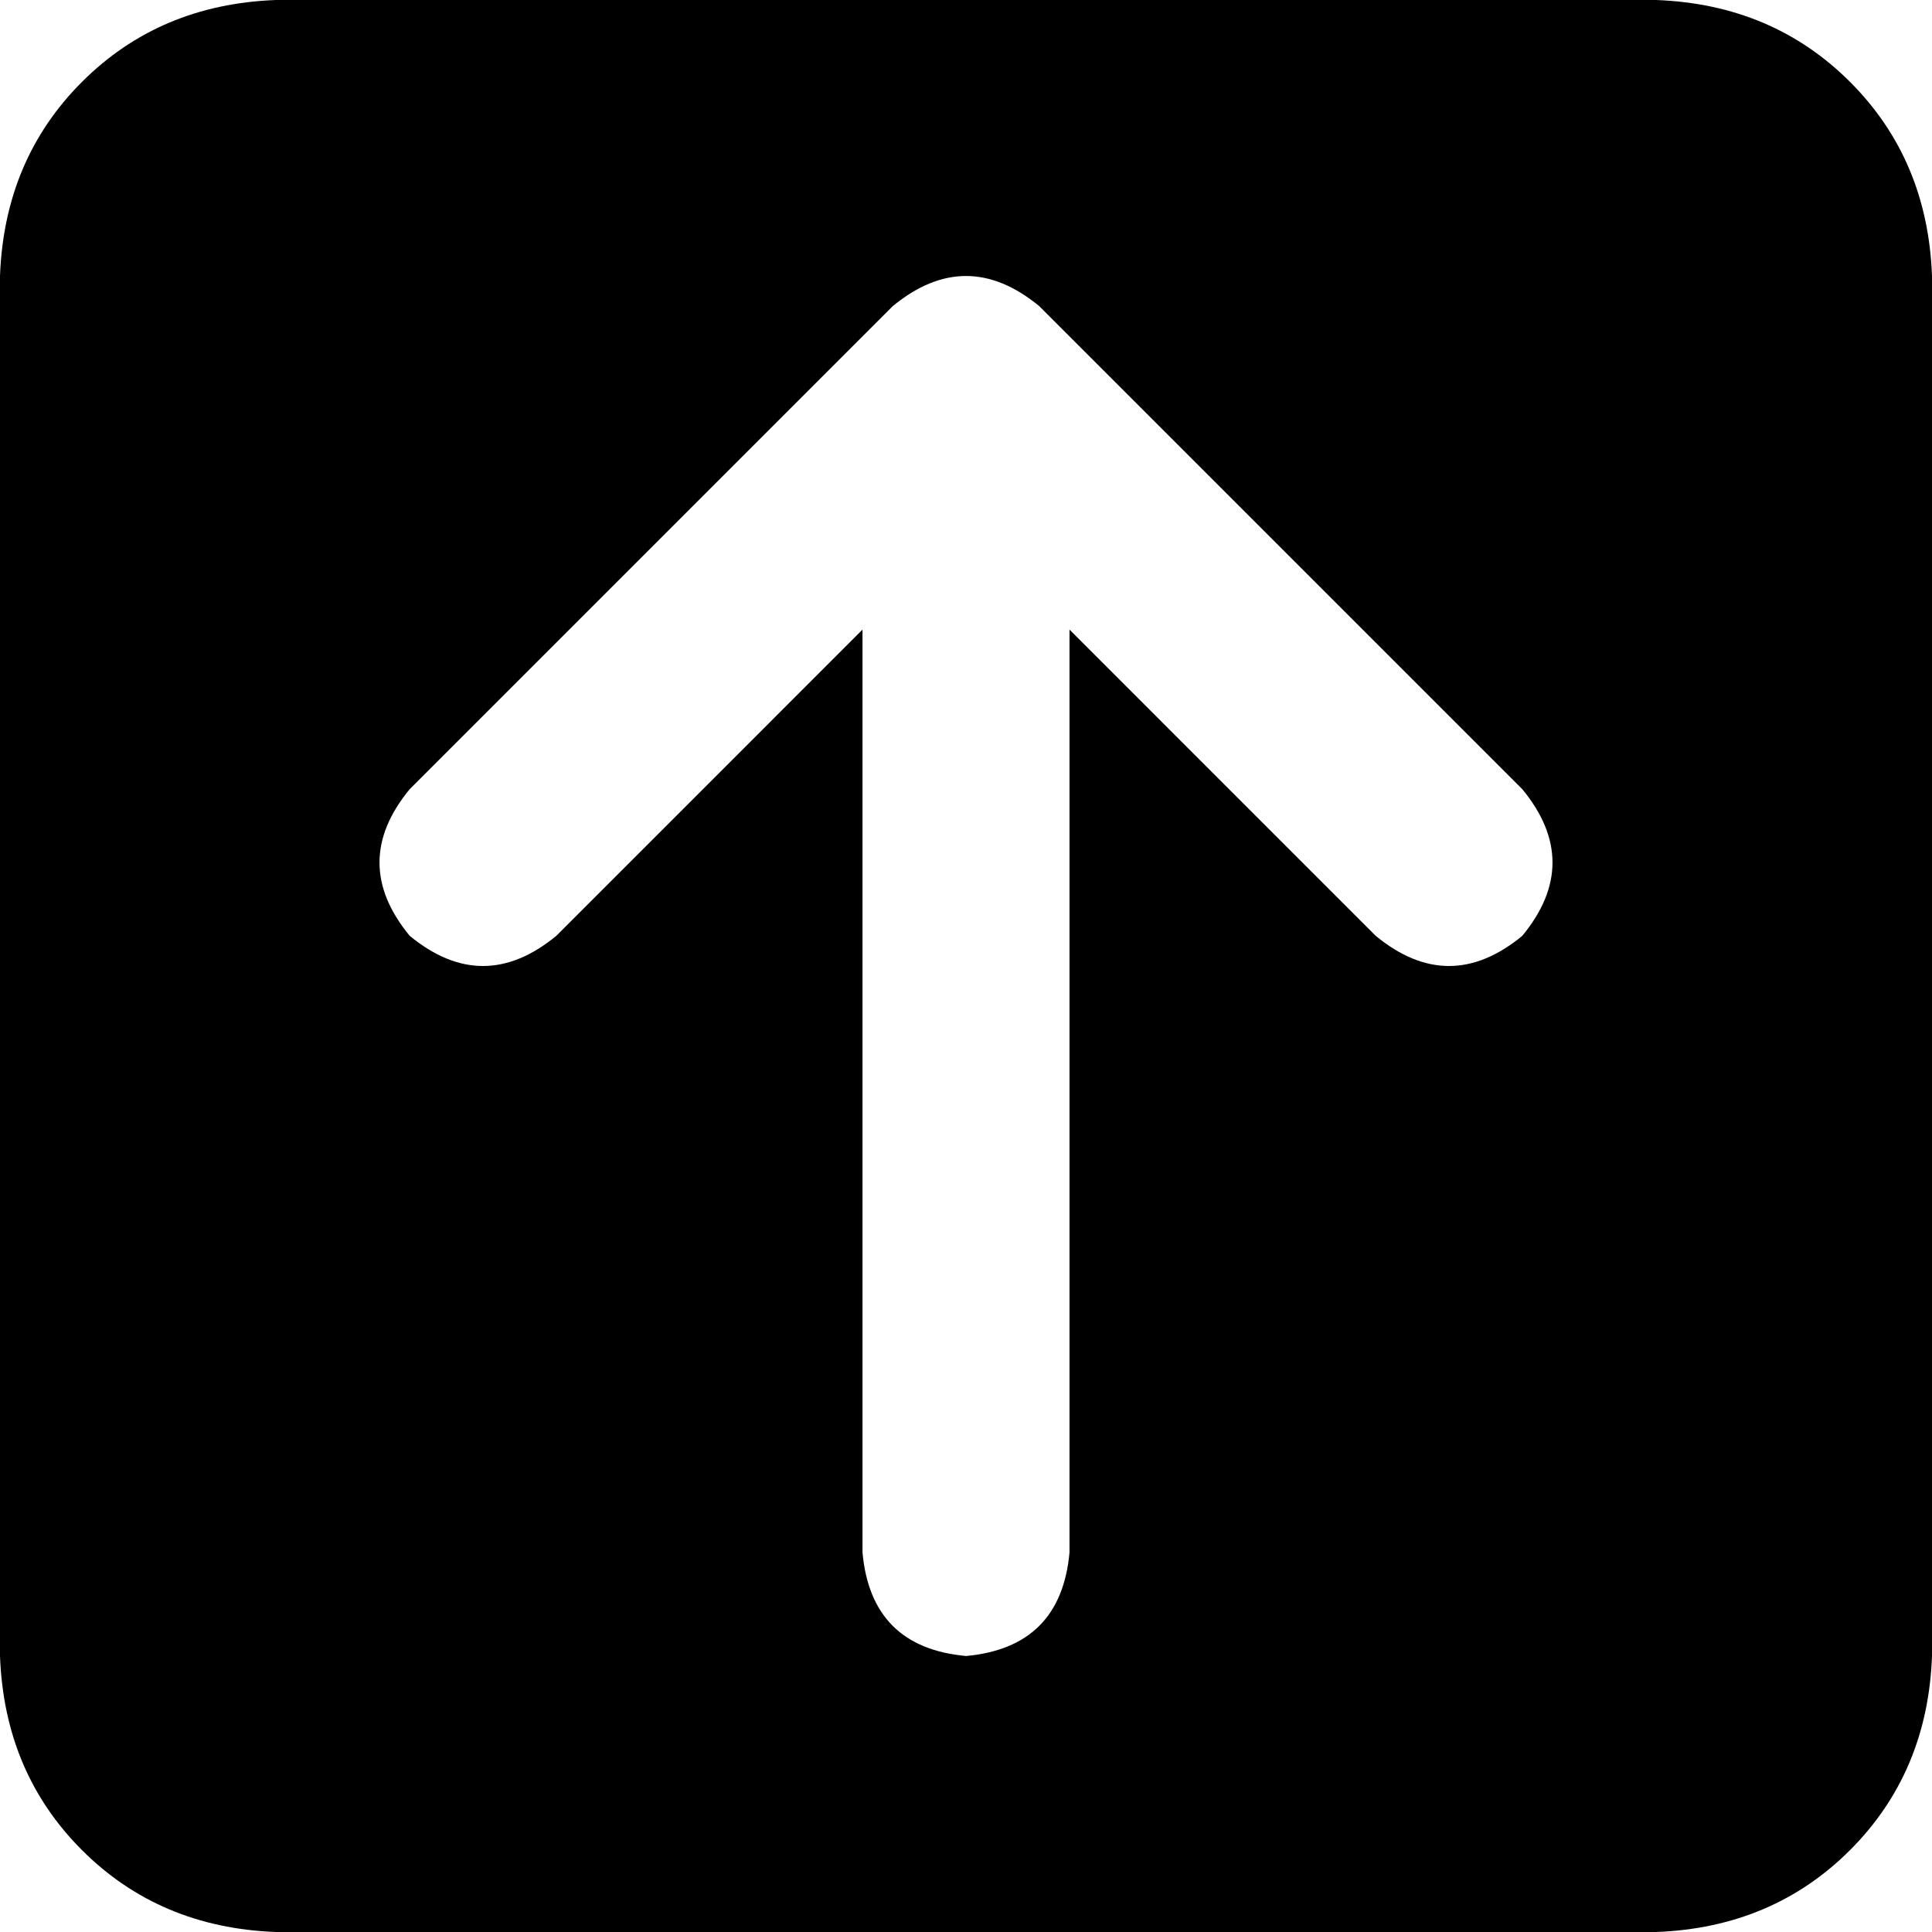 <svg xmlns="http://www.w3.org/2000/svg" viewBox="0 0 448 448">
  <path d="M 64 0 Q 37 1 19 19 L 19 19 L 19 19 Q 1 37 0 64 L 0 384 L 0 384 Q 1 411 19 429 Q 37 447 64 448 L 384 448 L 384 448 Q 411 447 429 429 Q 447 411 448 384 L 448 64 L 448 64 Q 447 37 429 19 Q 411 1 384 0 L 64 0 L 64 0 Z M 241 71 L 353 183 L 241 71 L 353 183 Q 367 200 353 217 Q 336 231 319 217 L 248 146 L 248 146 L 248 360 L 248 360 Q 246 382 224 384 Q 202 382 200 360 L 200 146 L 200 146 L 129 217 L 129 217 Q 112 231 95 217 Q 81 200 95 183 L 207 71 L 207 71 Q 224 57 241 71 L 241 71 Z" />
</svg>